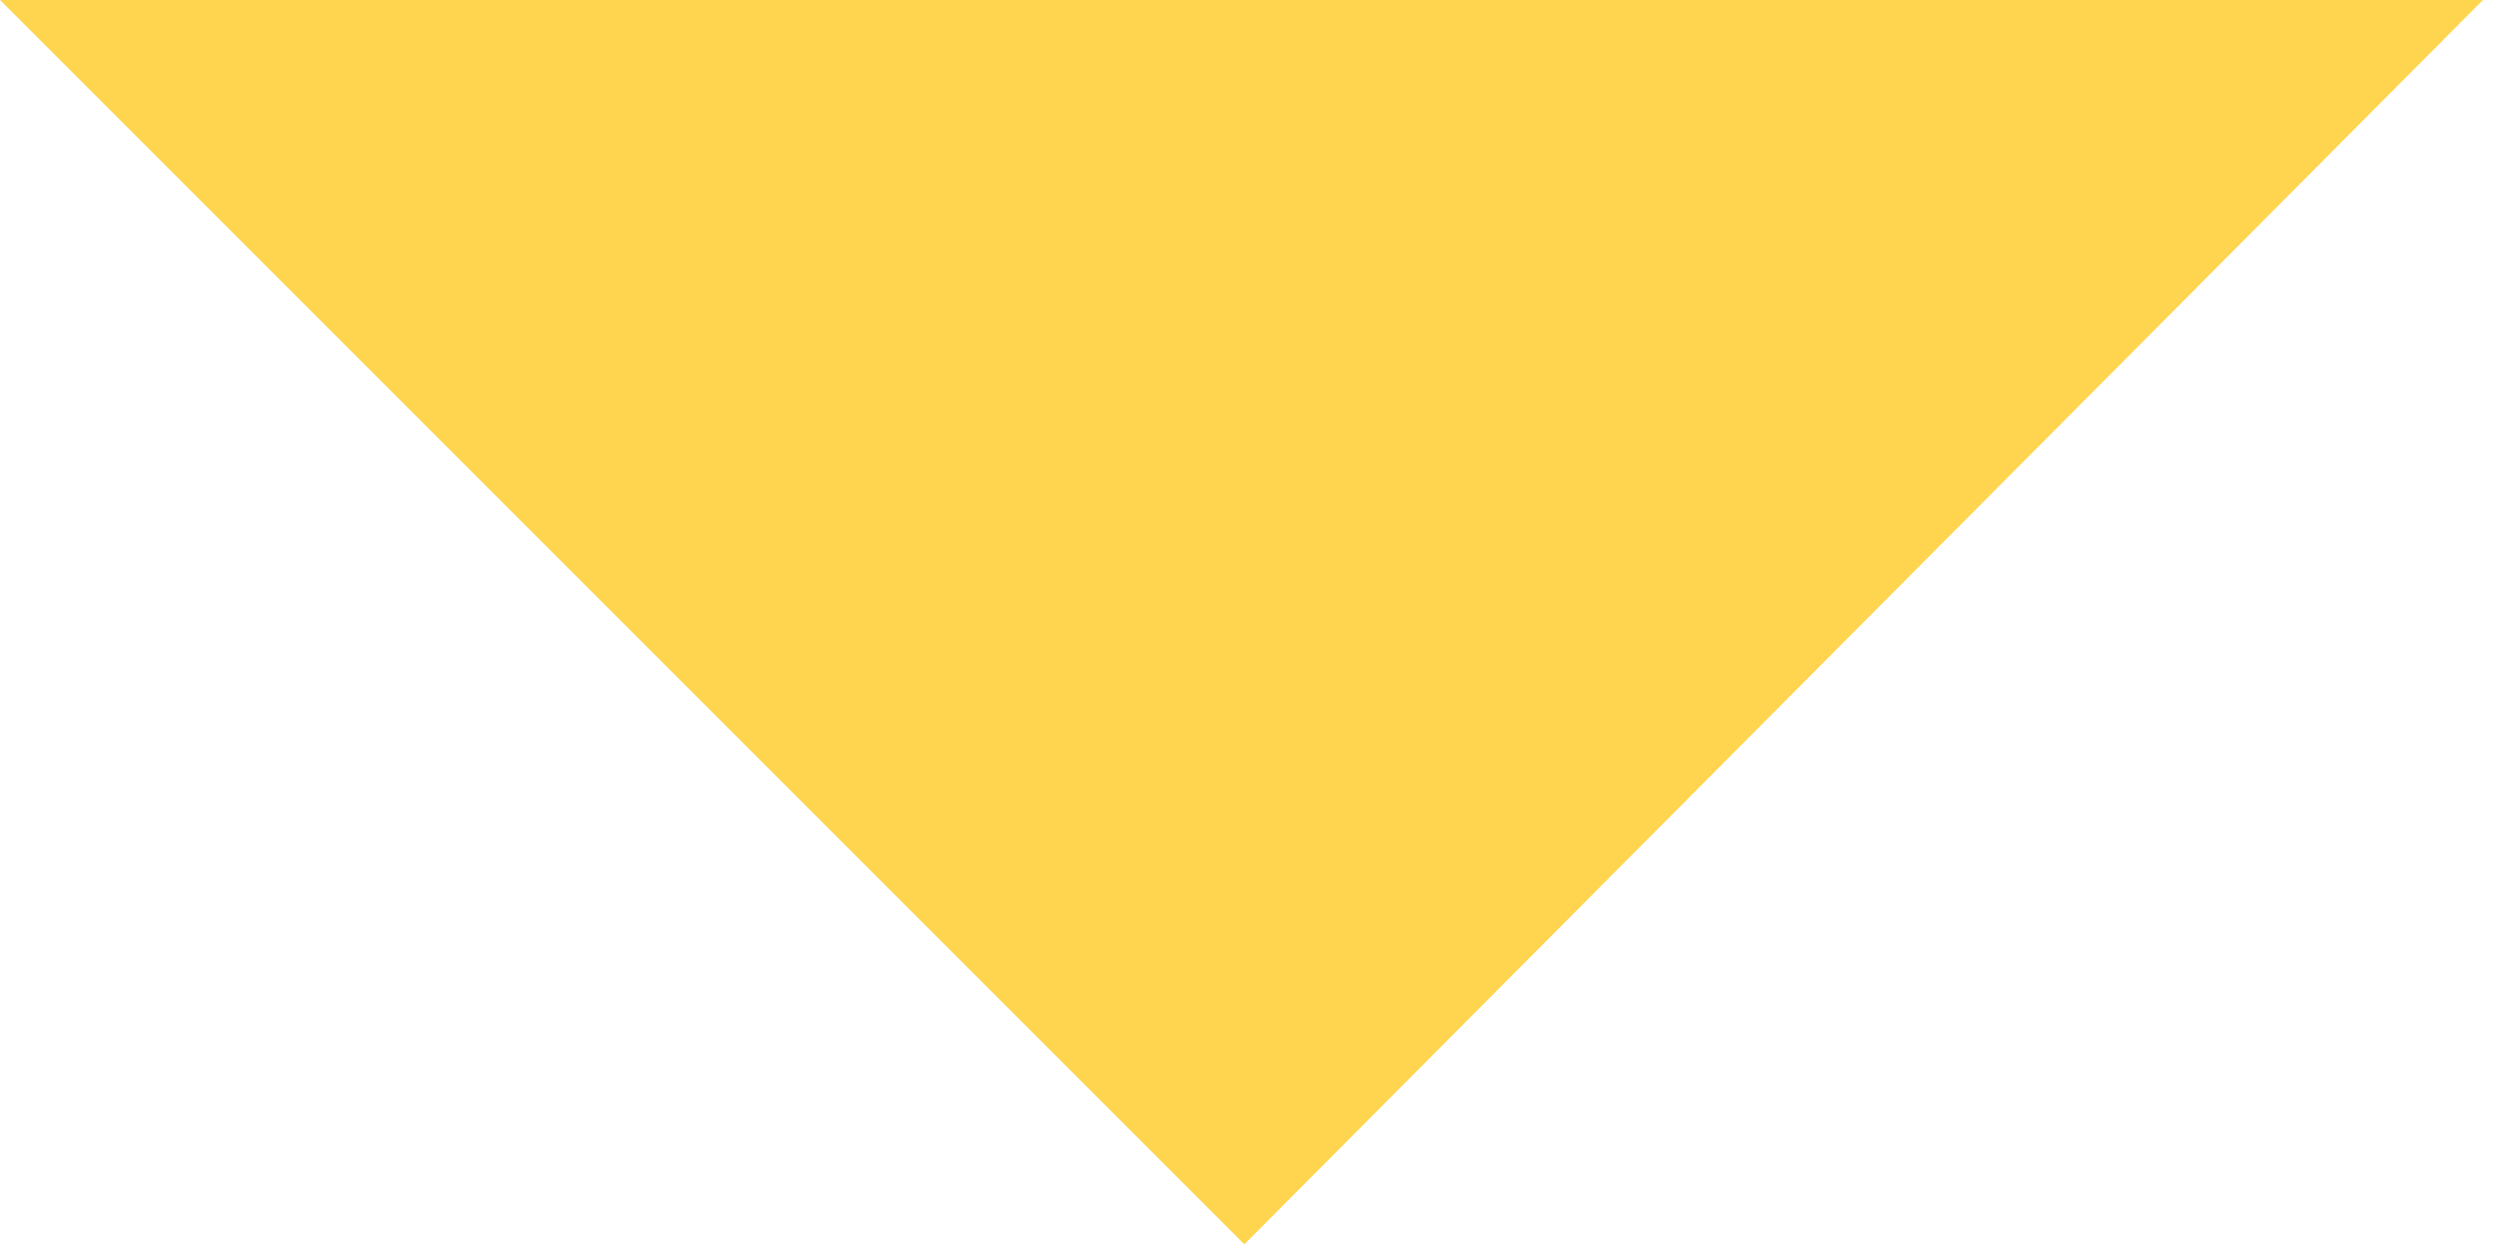 <?xml version="1.0" encoding="utf-8"?>
<!-- Generator: Adobe Illustrator 22.0.1, SVG Export Plug-In . SVG Version: 6.00 Build 0)  -->
<svg version="1.1" id="drop_x5F_arrow_x5F_yello" xmlns="http://www.w3.org/2000/svg" xmlns:xlink="http://www.w3.org/1999/xlink"
	 x="0px" y="0px" viewBox="0 0 44 22" style="enable-background:new 0 0 44 22;" xml:space="preserve">
<style type="text/css">
	.st0{fill:#FFD44F;}
</style>
<polygon id="drop_x5F_arrow_x5F_yello_x5F_path" class="st0" points="21.9,21.9 43.7,0 0,0 "/>
</svg>
